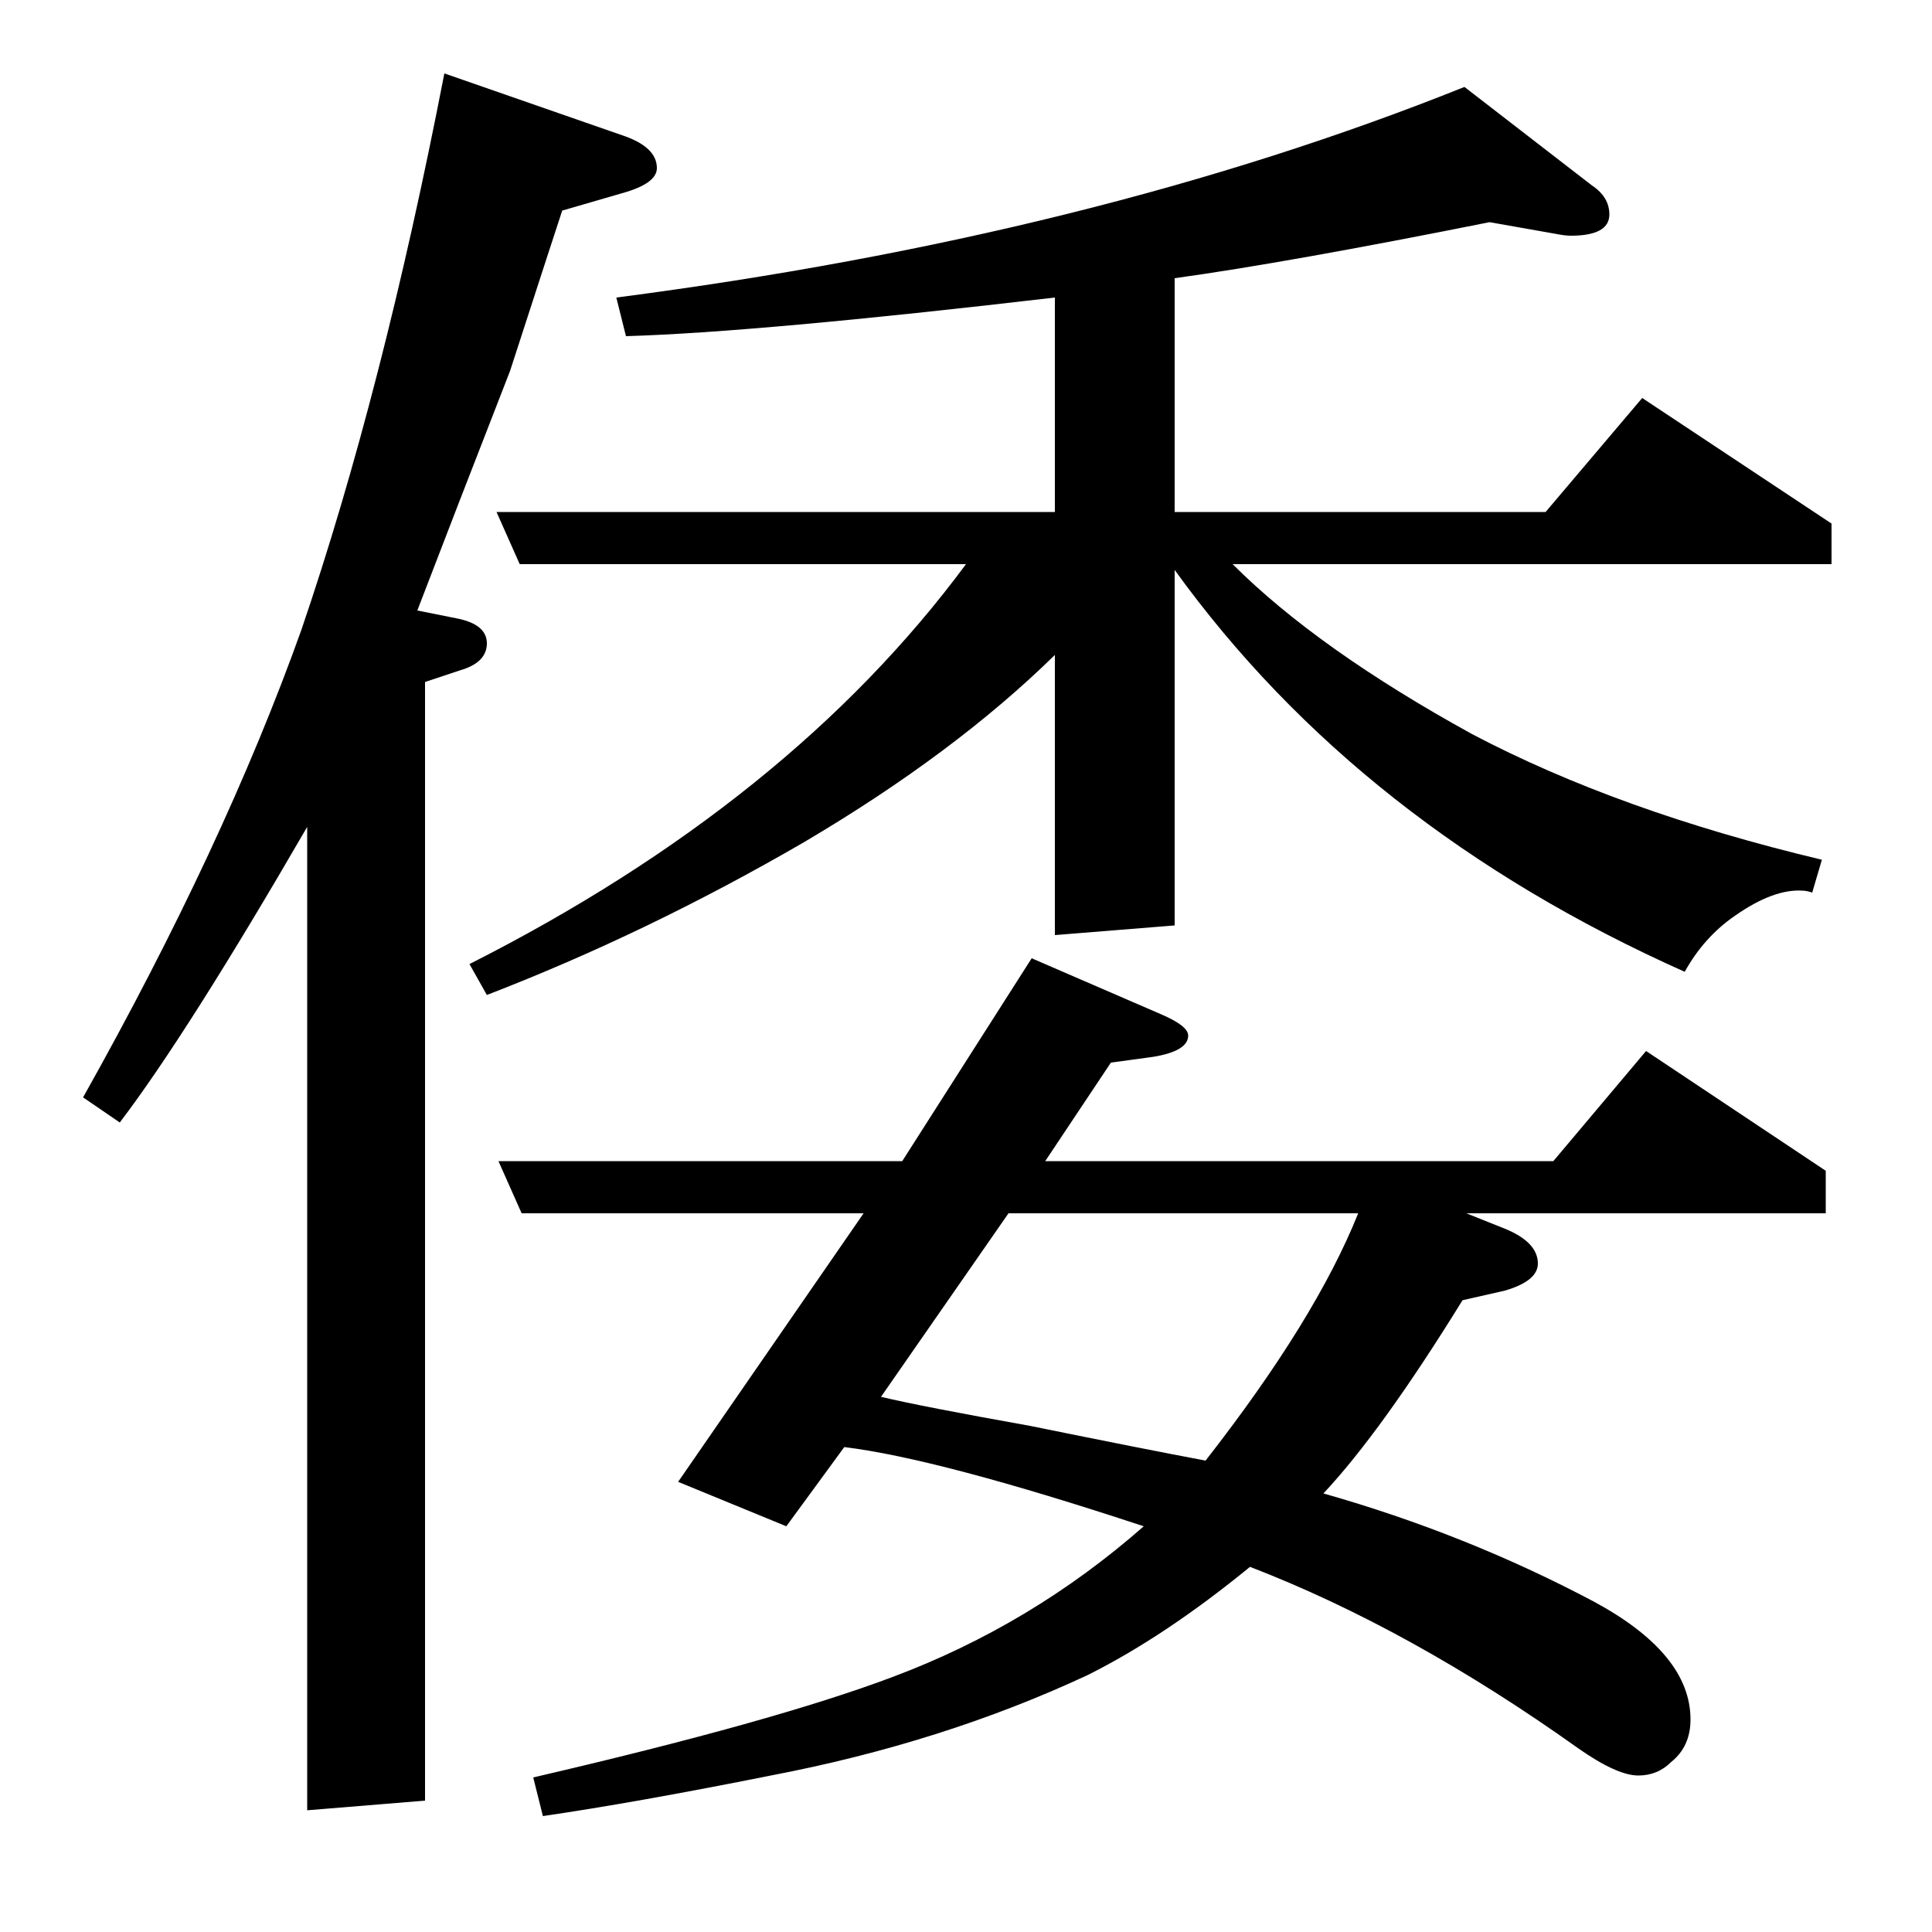 <?xml version="1.0" standalone="no"?>
<!DOCTYPE svg PUBLIC "-//W3C//DTD SVG 1.1//EN" "http://www.w3.org/Graphics/SVG/1.1/DTD/svg11.dtd" >
<svg xmlns="http://www.w3.org/2000/svg" xmlns:xlink="http://www.w3.org/1999/xlink" version="1.1" viewBox="0 -120 1000 1000">
  <g transform="matrix(1 0 0 -1 0 880)">
   <path fill="currentColor"
d="M43 432q73 130 113 242q42 123 74 288l92 -32q18 -6 18 -17q0 -8 -18 -13l-31 -9q-3 -9 -27 -83q-30 -77 -48 -124l20 -4q16 -3 16 -13t-14 -14l-18 -6v-579l-61 -5v509q-62 -107 -97 -153zM243 501q166 84 257 207h-231l-12 27h289v111q-154 -18 -222 -20l-5 20
q247 32 439 109l66 -51q9 -6 9 -15q0 -11 -20 -11q-3 0 -8 1l-34 6q-105 -21 -163 -29v-121h192l50 59l98 -65v-21h-310q44 -44 124 -88q76 -40 181 -65l-5 -17q-3 1 -5 1q-15 1 -35 -13q-16 -11 -26 -29q-168 75 -264 208v-184l-62 -5v145q-52 -51 -130 -97
q-81 -47 -164 -79zM270 372l-12 27h209l67 105l67 -29q14 -6 14 -11q0 -8 -18 -11l-22 -3l-34 -51h263l48 57l93 -62v-22h-186l20 -8q17 -7 17 -18q0 -9 -17 -14l-22 -5q-42 -68 -72 -100q74 -21 140 -56q50 -27 50 -61q0 -14 -10 -22q-7 -7 -17 -7q-11 0 -31 14
q-87 62 -170 94q-44 -36 -84 -56q-75 -35 -164 -52q-70 -14 -118 -21l-5 20q125 29 186 52q72 27 130 78q-106 35 -155 41l-30 -41l-56 23l96 139h-177zM456 277q21 -5 77 -15q59 -12 91 -18q57 73 79 128h-181z" />
  </g>

</svg>
